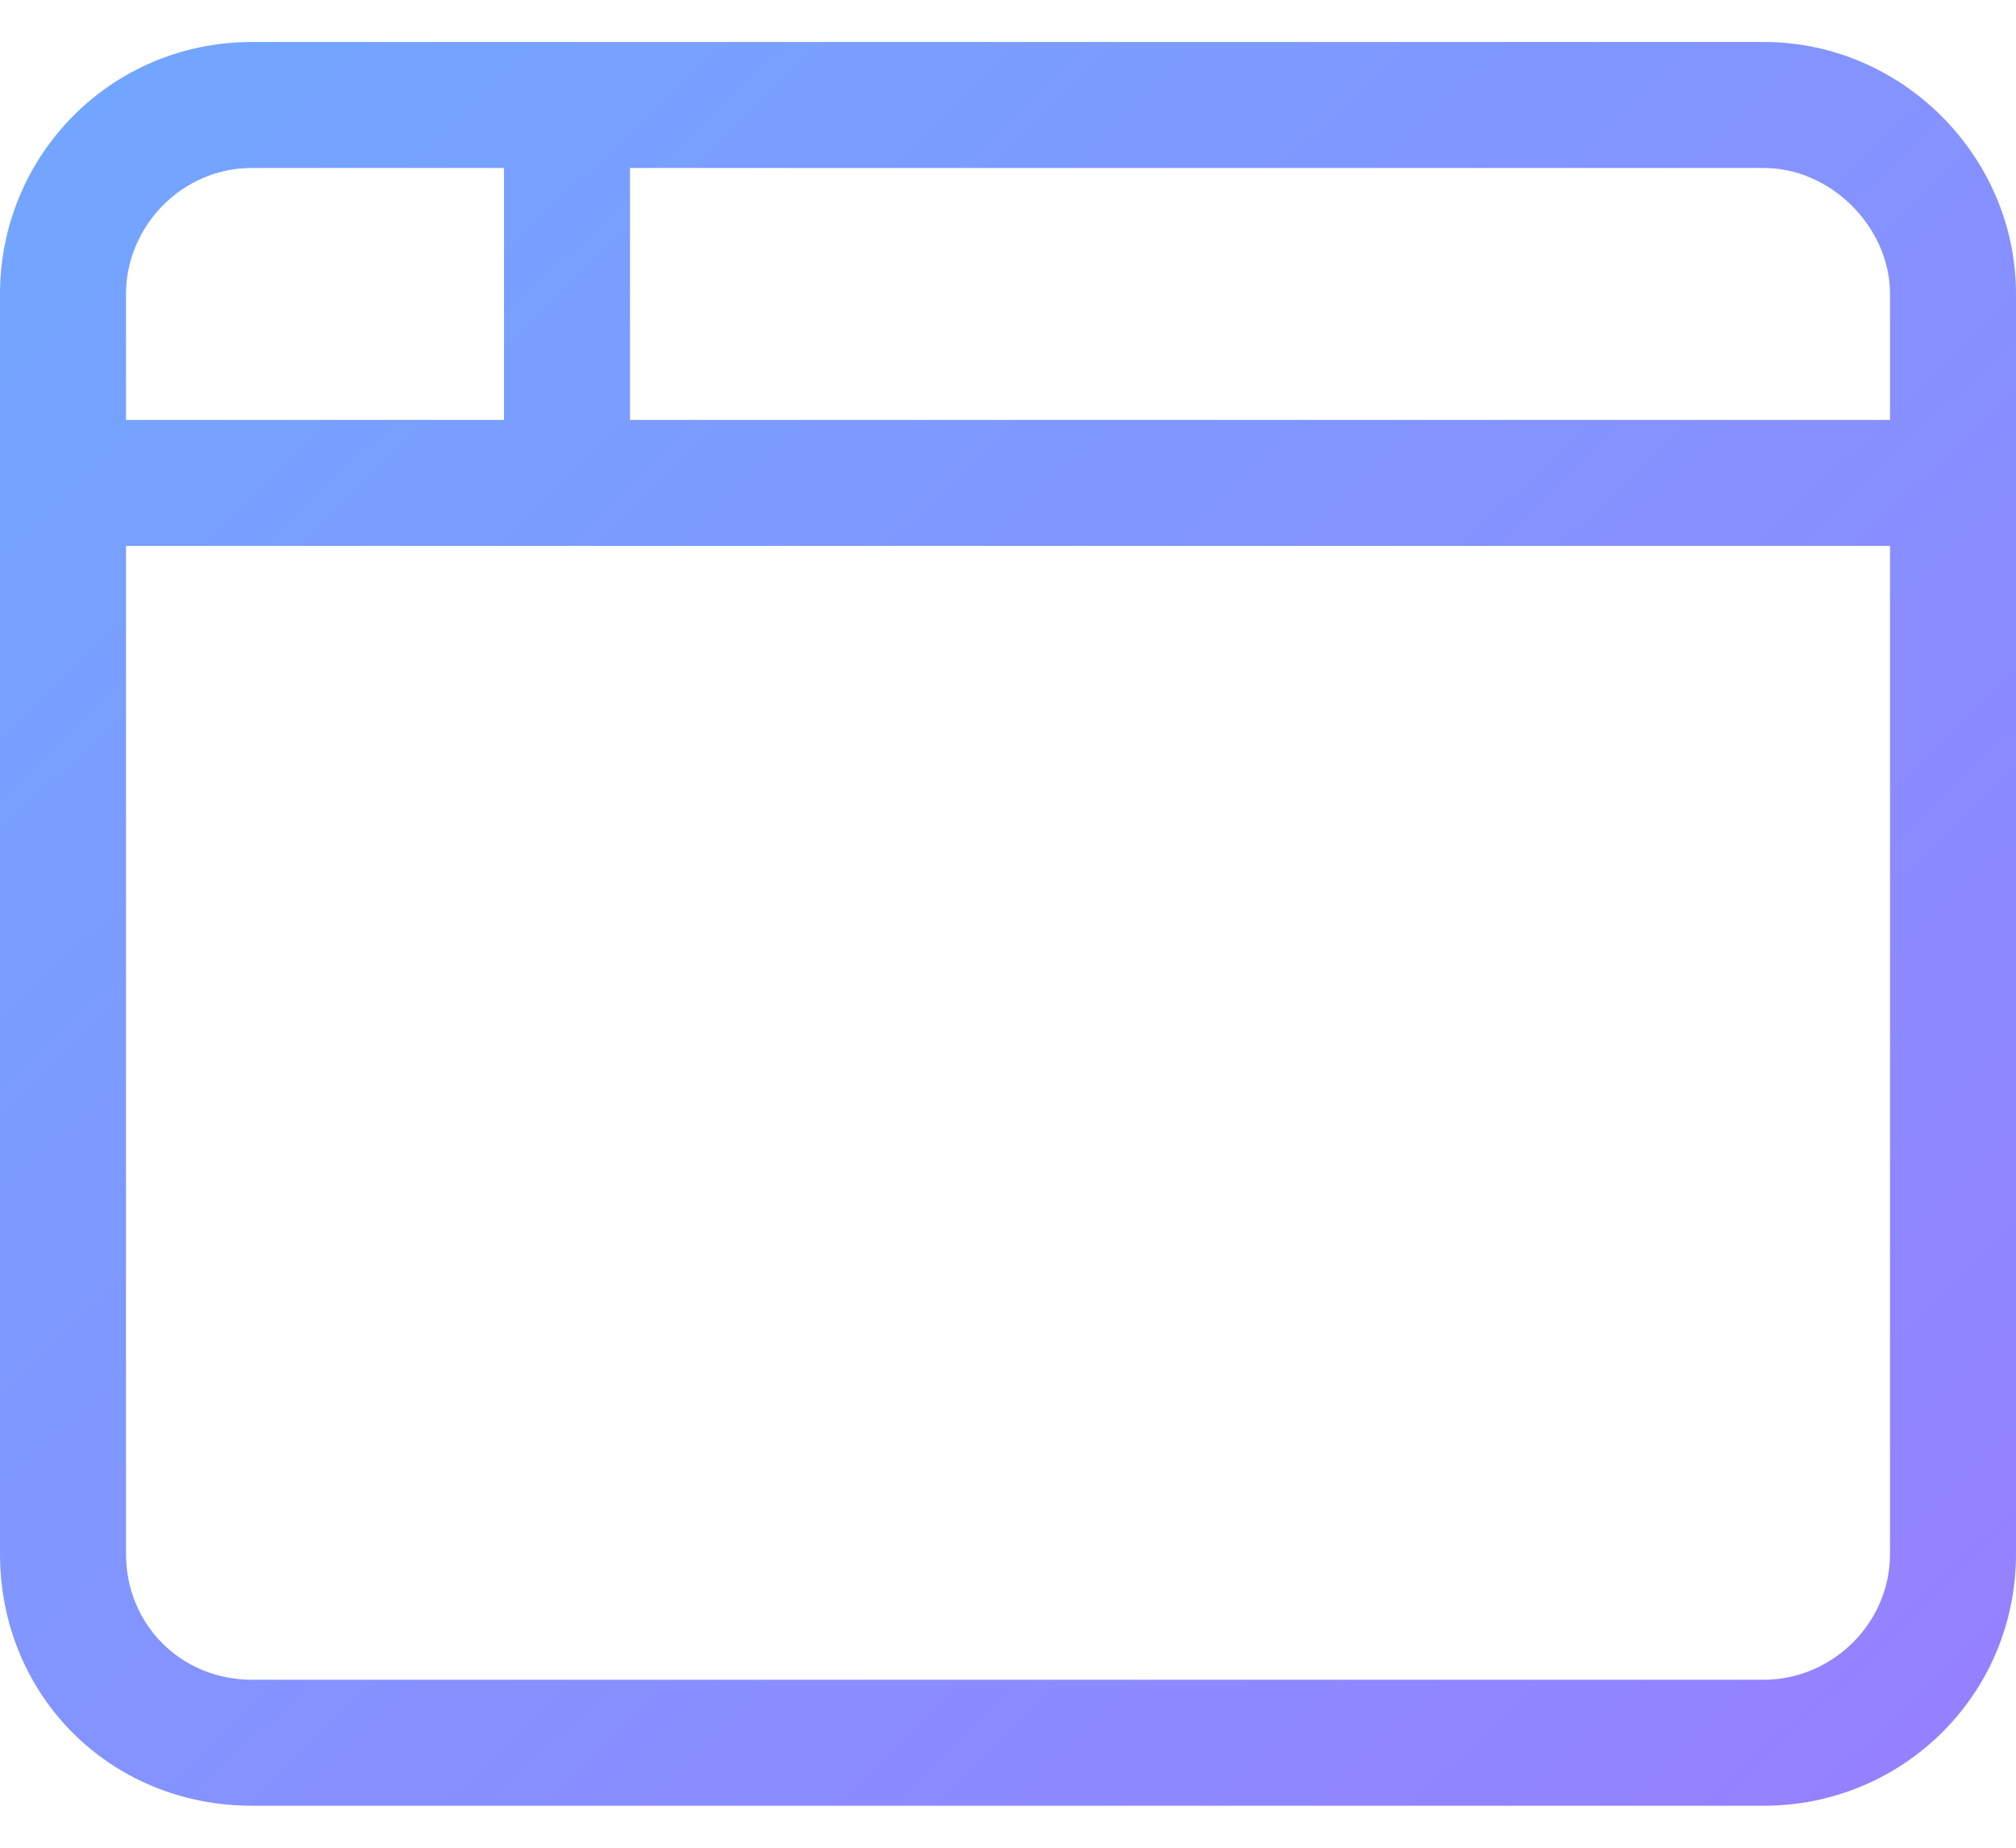 <svg width="12" height="11" viewBox="0 0 12 11" fill="none" xmlns="http://www.w3.org/2000/svg">
<path d="M0 1.75C0 0.93 0.656 0.25 1.5 0.25H10.5C11.32 0.25 12 0.93 12 1.75V9.25C12 10.094 11.32 10.75 10.5 10.75H1.5C0.656 10.75 0 10.094 0 9.25V1.75ZM3.75 2.5H11.25V1.75C11.25 1.352 10.898 1 10.5 1H3.75V2.5ZM3 1H1.5C1.078 1 0.75 1.352 0.75 1.75V2.5H3V1ZM0.75 3.25V9.25C0.75 9.672 1.078 10 1.5 10H10.5C10.898 10 11.25 9.672 11.25 9.25V3.25H0.75Z" fill="url(#paint0_linear_2823_622)"/>
<defs>
<linearGradient id="paint0_linear_2823_622" x1="-4" y1="-7" x2="15.664" y2="13.483" gradientUnits="userSpaceOnUse">
<stop stop-color="#5EBBFF"/>
<stop offset="1" stop-color="#A174FF"/>
</linearGradient>
</defs>
</svg>
